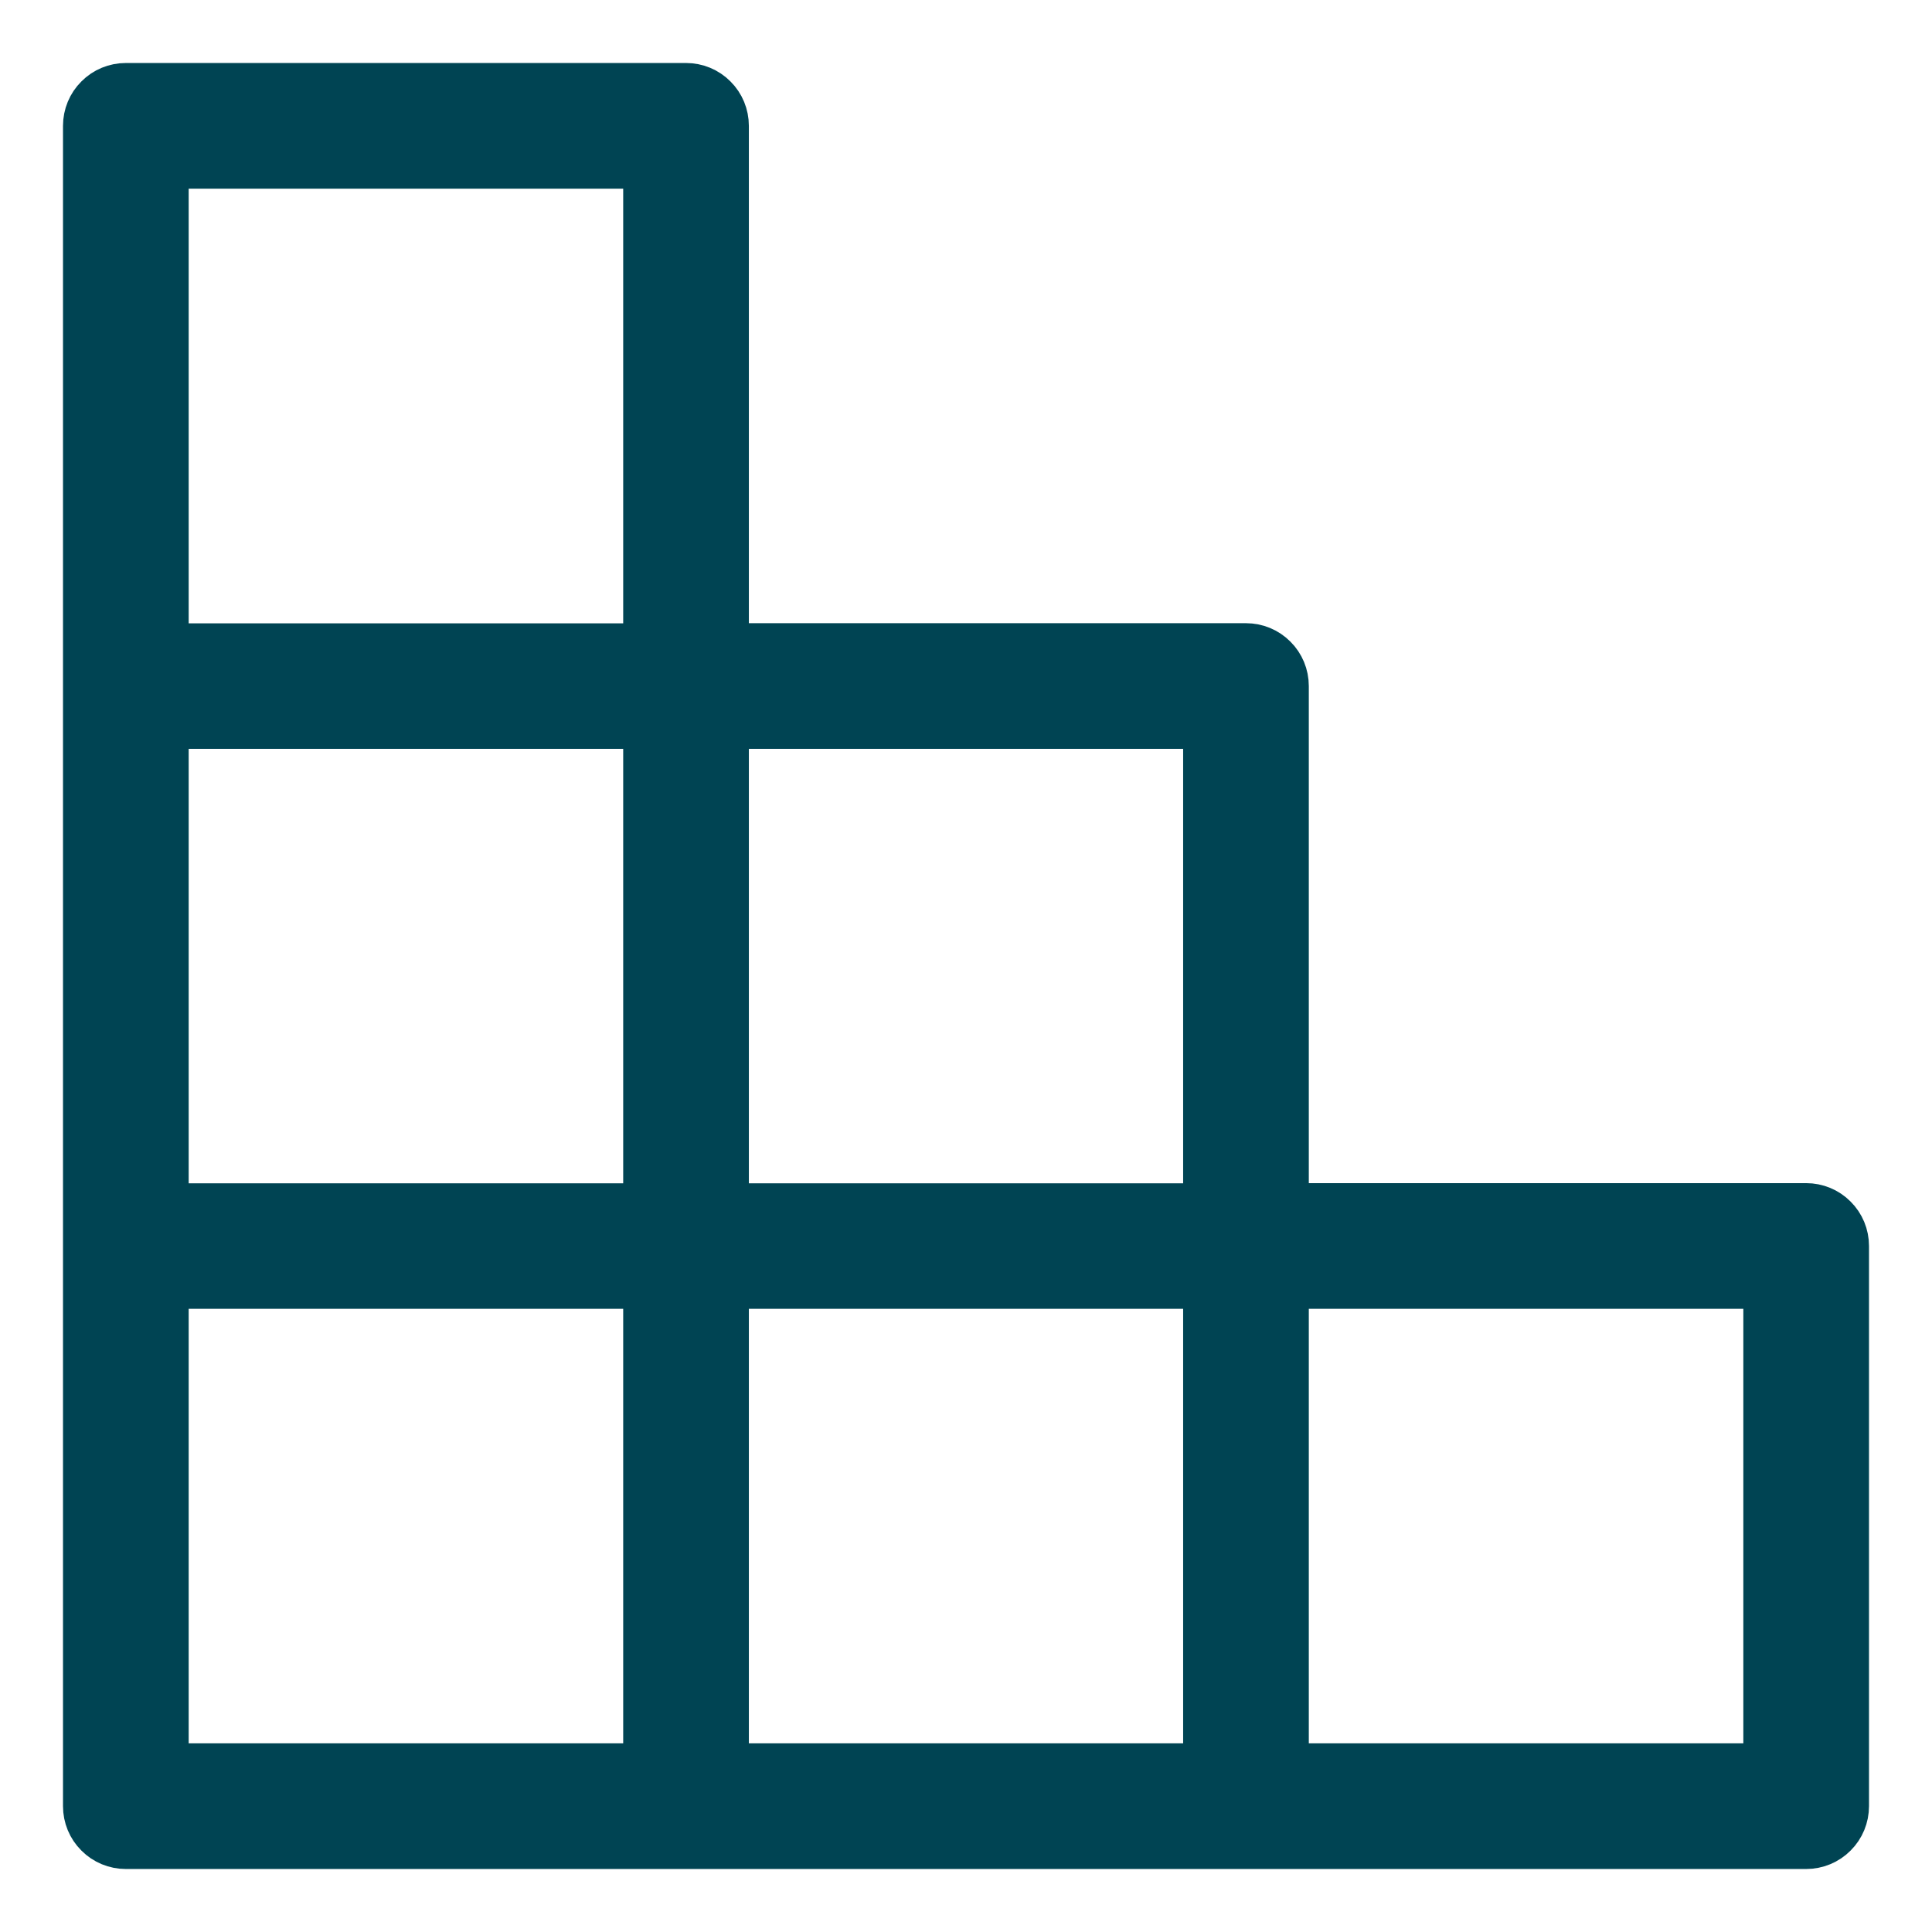 <svg width="23" height="23" viewBox="0 0 23 23" fill="none" xmlns="http://www.w3.org/2000/svg">
<path d="M21.502 14.335H15.331V8.167C15.331 8.035 15.279 7.908 15.185 7.815C15.092 7.721 14.965 7.669 14.833 7.669H8.665V1.498C8.665 1.366 8.613 1.239 8.519 1.146C8.426 1.052 8.299 1 8.167 1H1.498C1.366 1 1.239 1.052 1.146 1.146C1.052 1.239 1 1.366 1 1.498V21.502C1 21.634 1.052 21.761 1.146 21.854C1.239 21.948 1.366 22 1.498 22H21.502C21.634 22 21.761 21.948 21.854 21.854C21.948 21.761 22 21.634 22 21.502V14.833C22 14.701 21.948 14.574 21.854 14.481C21.761 14.387 21.634 14.335 21.502 14.335ZM7.669 21.004H1.996V15.331H7.669V21.004ZM7.669 14.337H1.996V8.665H7.669V14.337ZM7.669 7.671H1.996V1.996H7.669V7.671ZM14.335 21.004H8.665V15.331H14.335V21.004ZM14.335 14.337H8.665V8.665H14.335V14.337ZM21.004 21.004H15.331V15.331H21.004V21.004Z" fill="#004453" stroke="#004453" stroke-width="0.5" stroke-miterlimit="10"/>
</svg>
